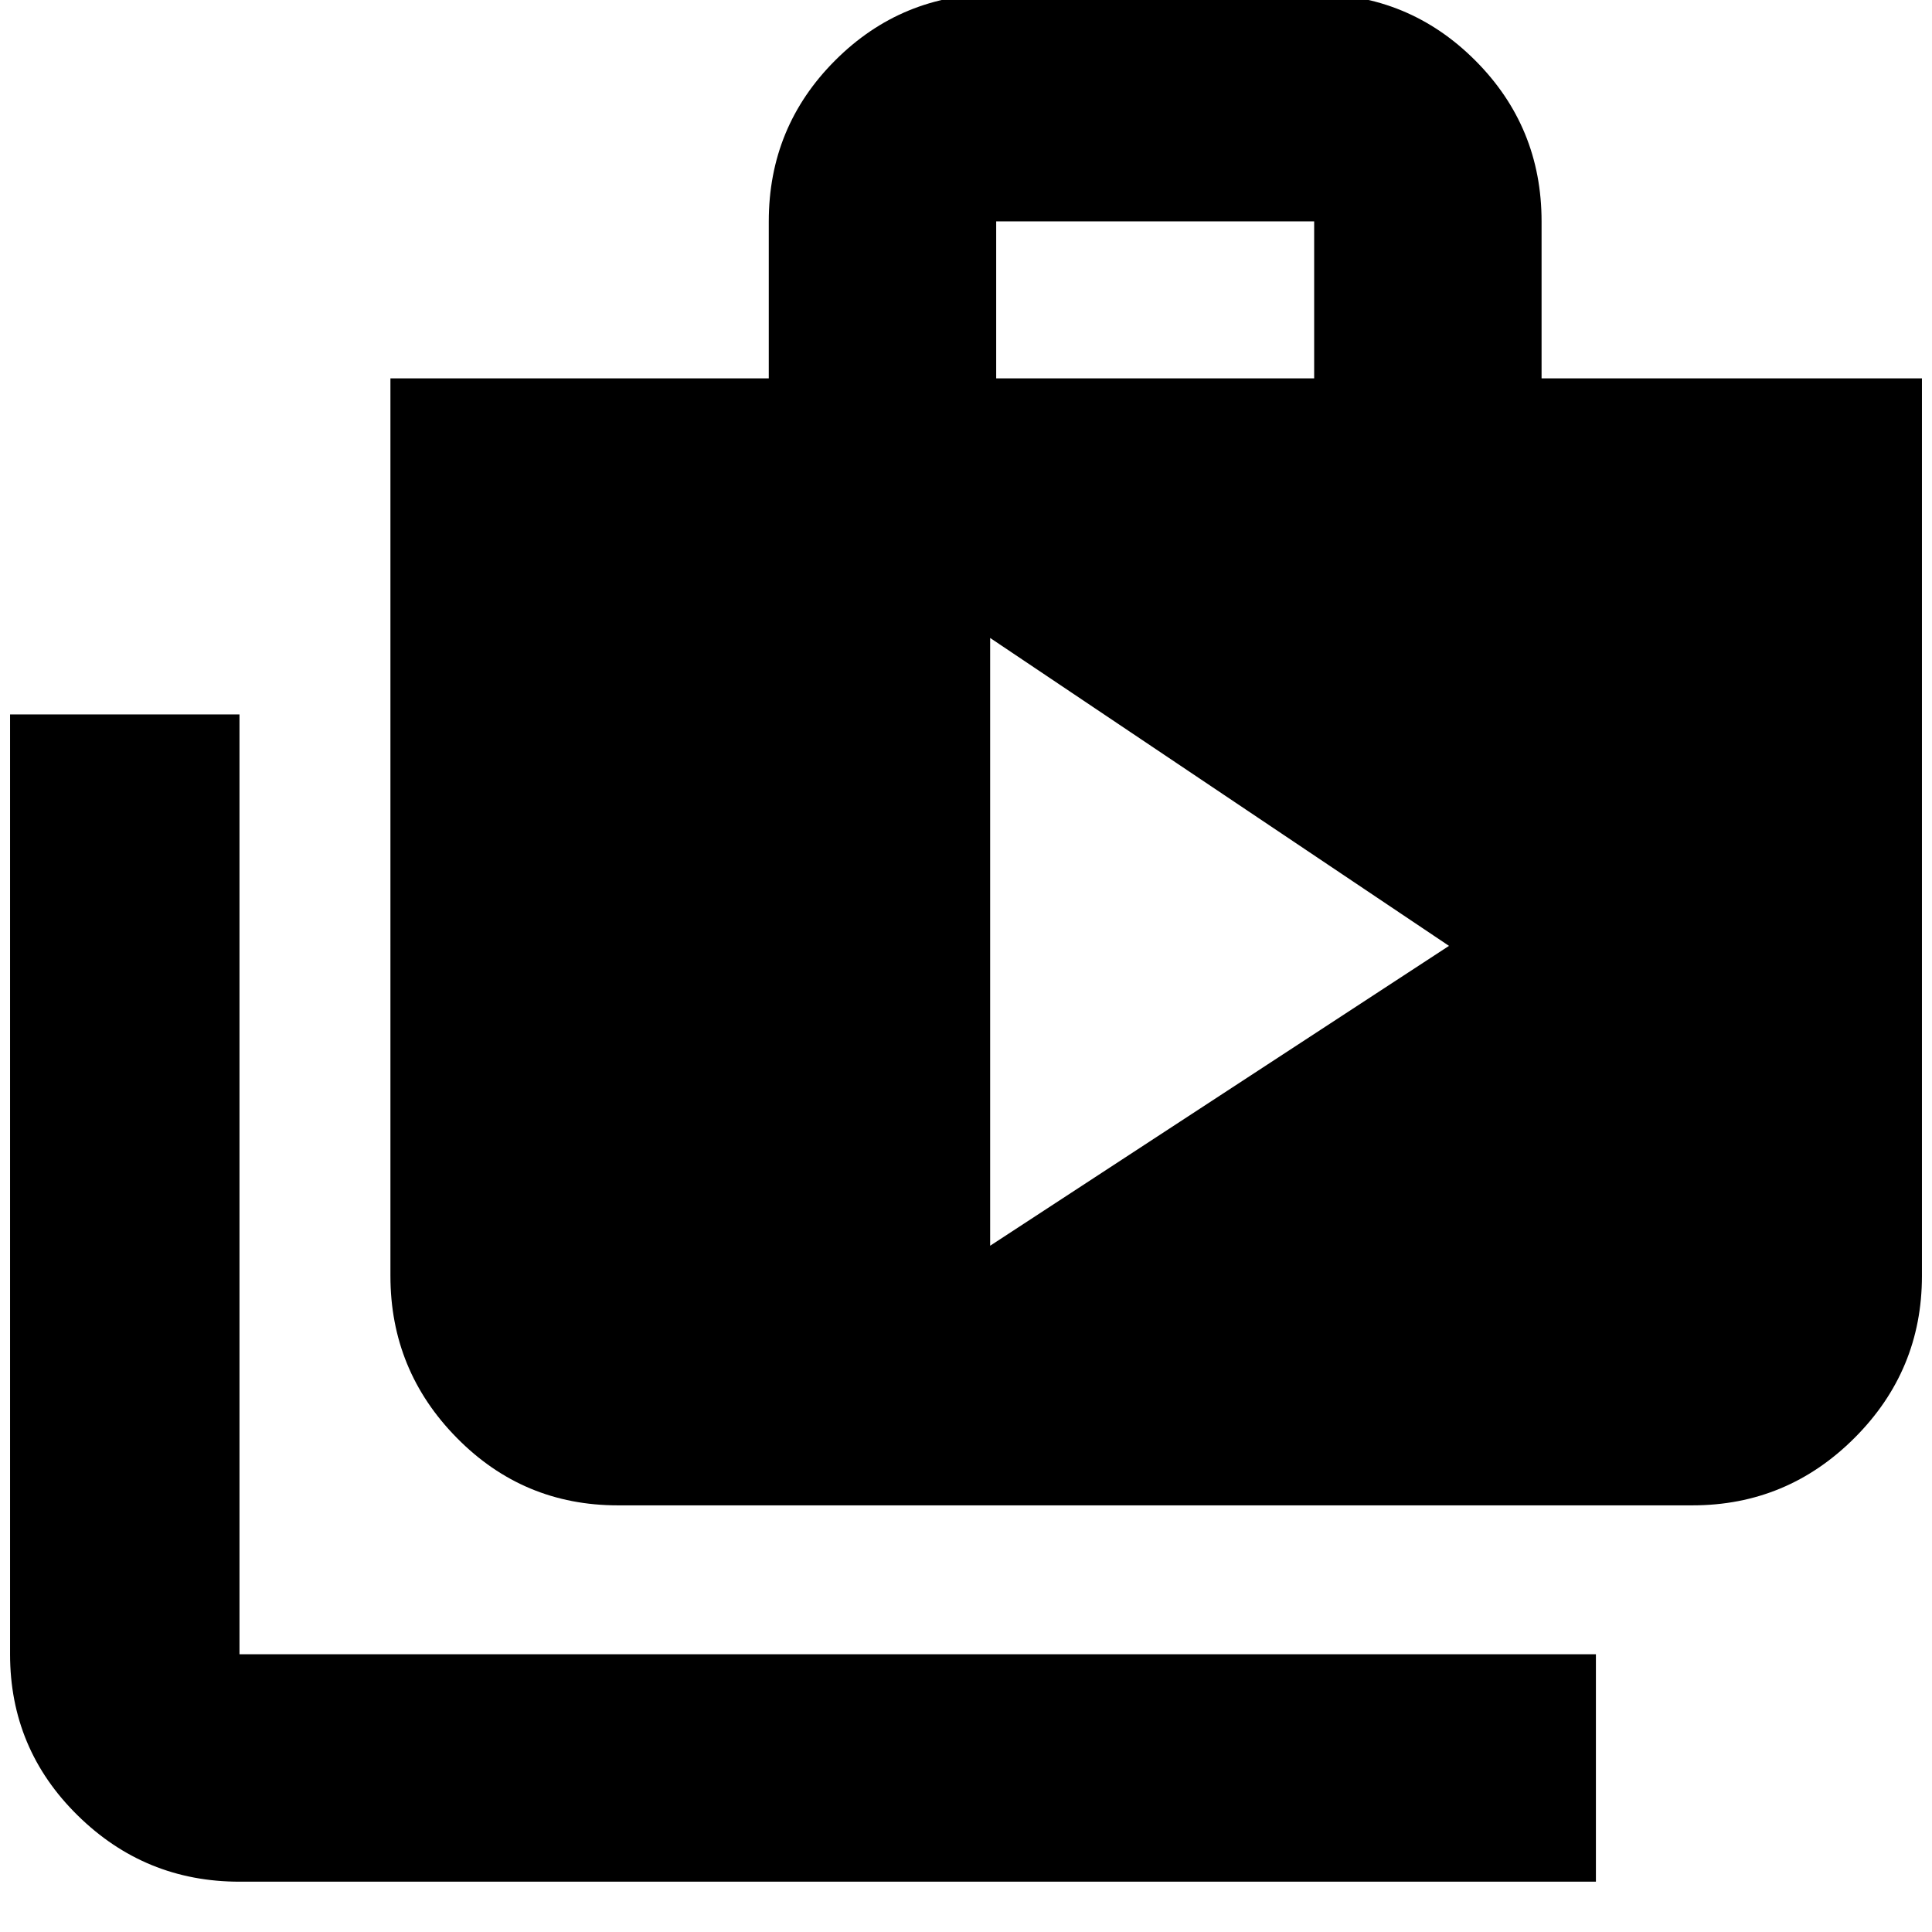 <svg xmlns="http://www.w3.org/2000/svg" height="24" width="24"><path d="M12.3 15.475 18 11.75l-5.7-3.825Zm7.525 7.9H2.975q-1.175 0-2.012-.825-.838-.825-.838-2V8.875h2.85V20.55h16.85ZM7.675 18.7q-1.175 0-2-.838-.825-.837-.825-2.012V4.7h4.7V2.75q0-1.175.825-2t2-.825h3.95q1.175 0 2 .825t.825 2V4.7h4.725v11.15q0 1.175-.837 2.012-.838.838-2.013.838Zm4.7-14h3.95V2.75h-3.95Z"/></svg>
